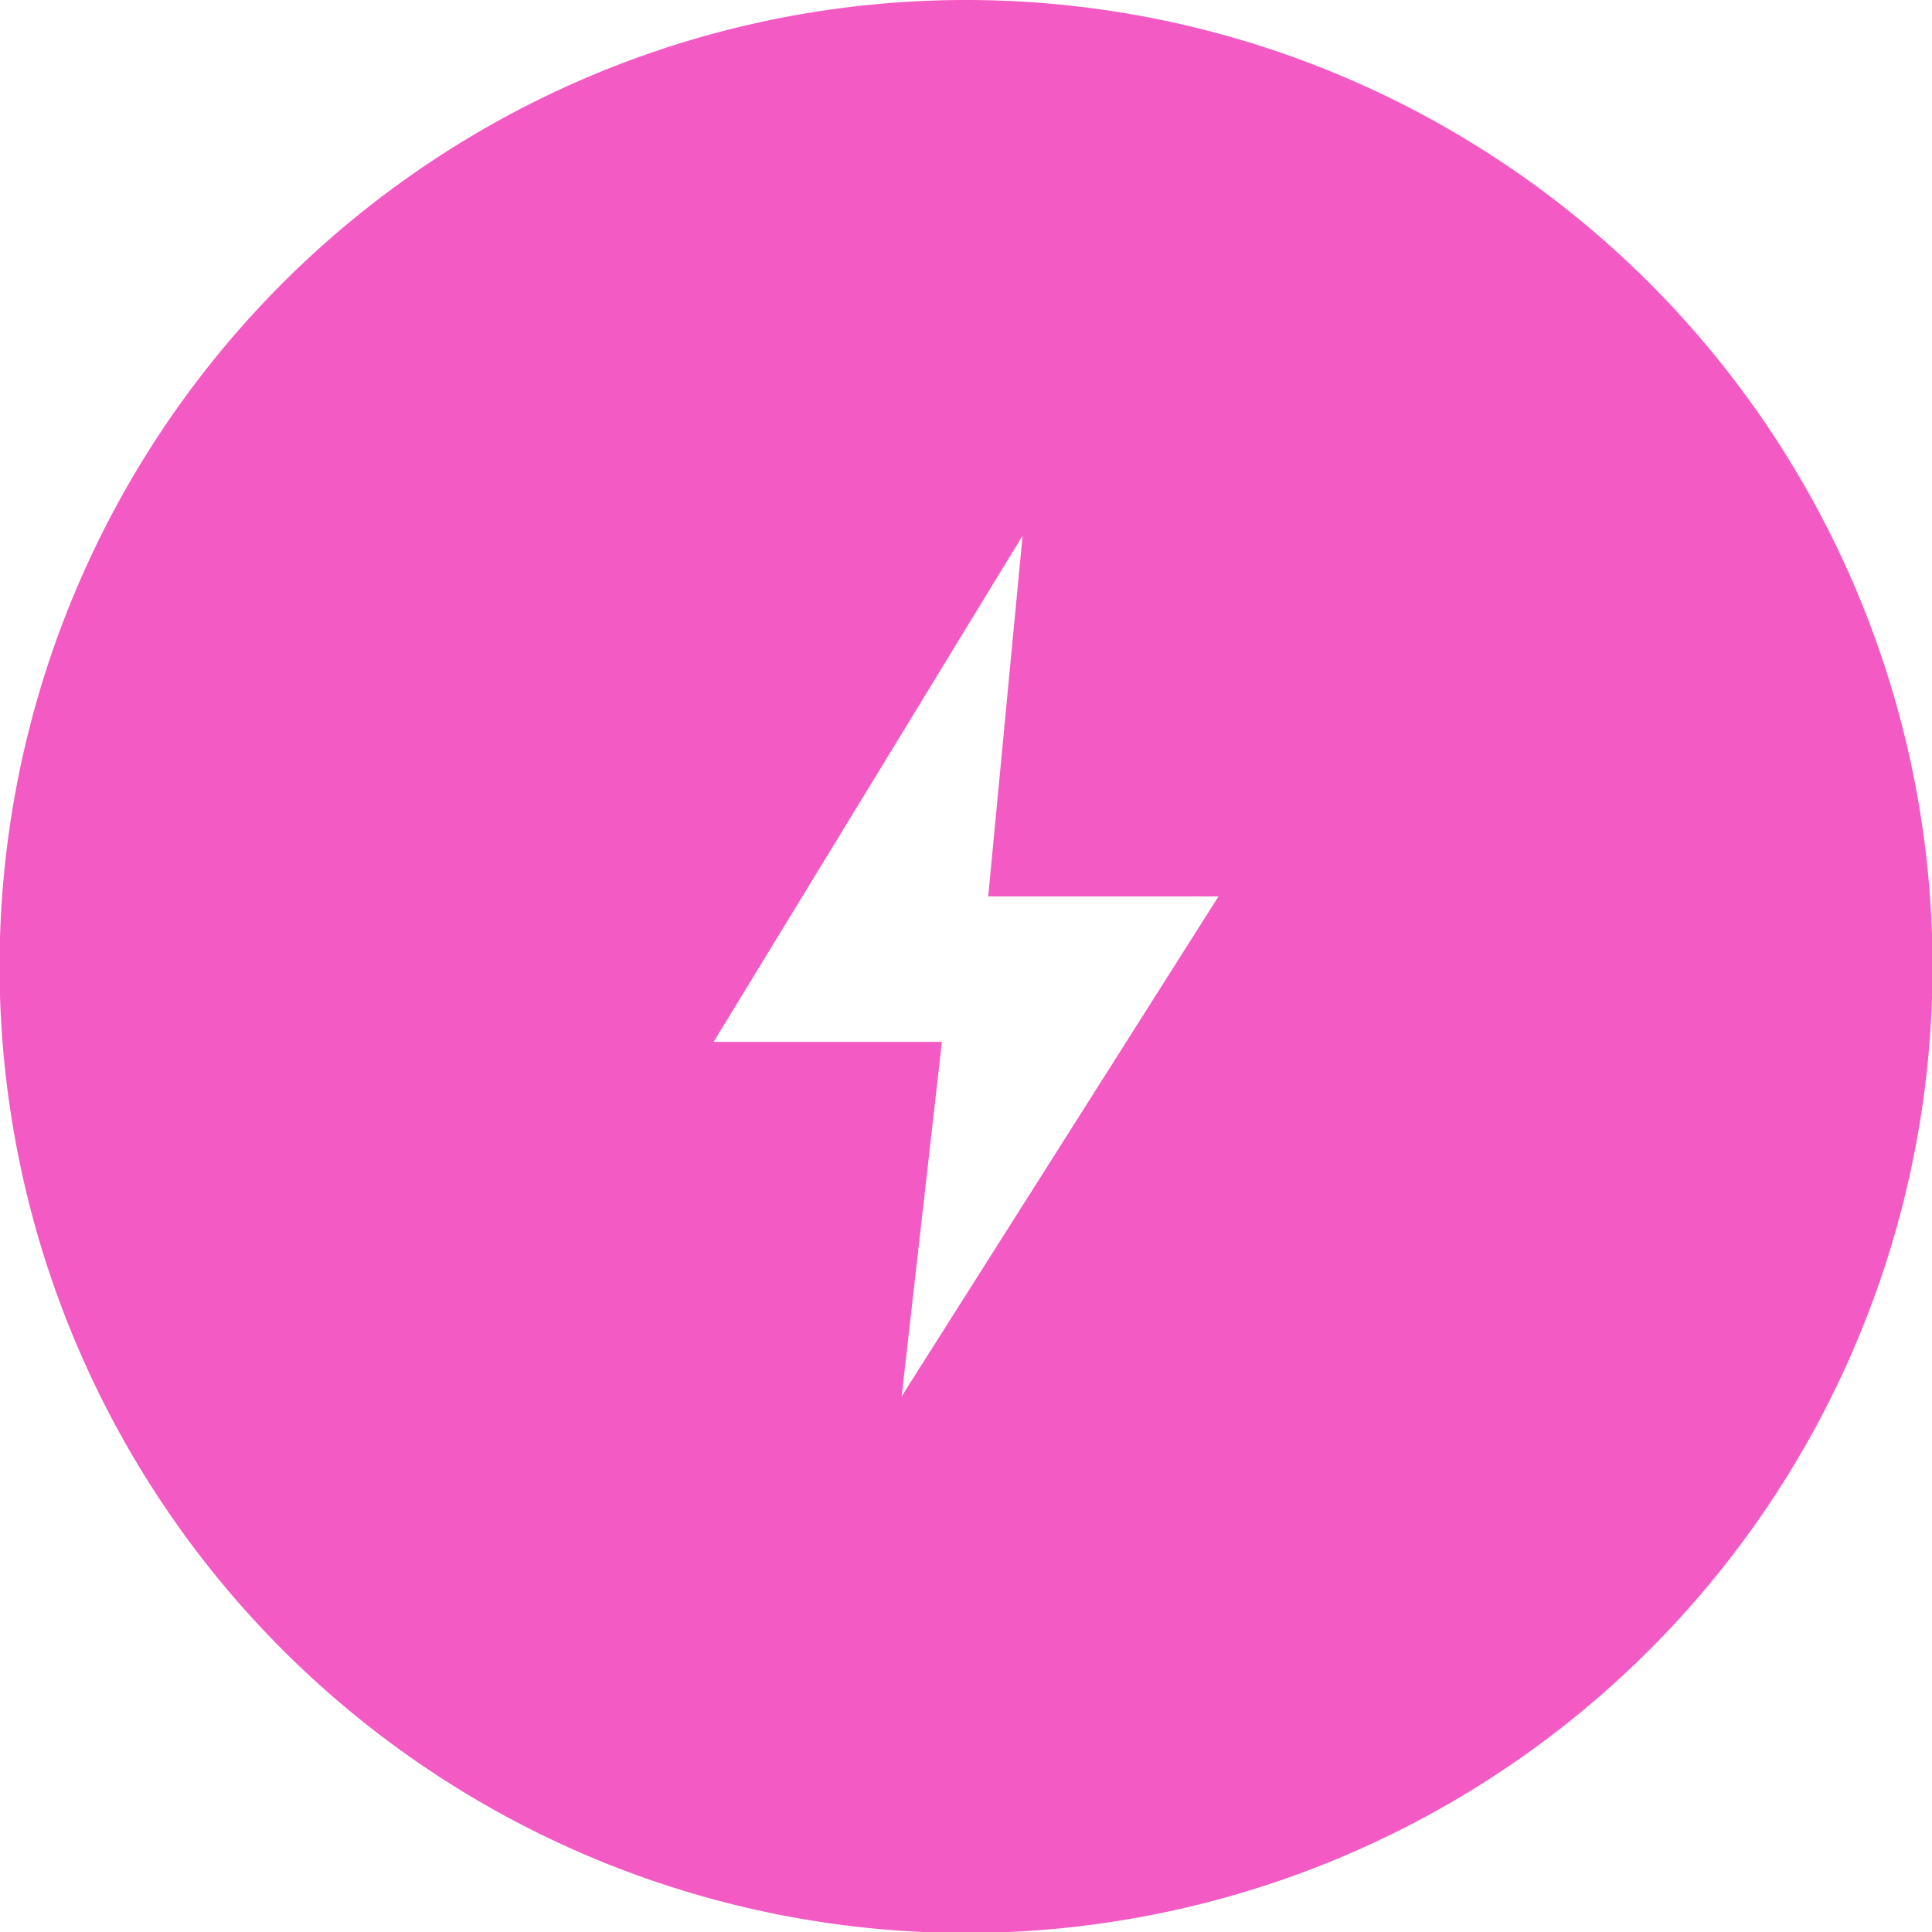 ﻿<svg id="Слой_1" data-name="Слой 1" xmlns="http://www.w3.org/2000/svg" viewBox="0 0 183.91 183.91"><defs><style>.cls-1{fill:#f35ac4;fill-rule:evenodd;}</style></defs><title>badge</title><path class="cls-1" d="M373.62,180.37a92,92,0,1,0,92,92A92,92,0,0,0,373.62,180.37Zm-6.13,132.92,3.83-33.74H349.59L379,231.36l-3.27,34.34h21.92Z" transform="translate(-281.66 -180.37)"/></svg>
